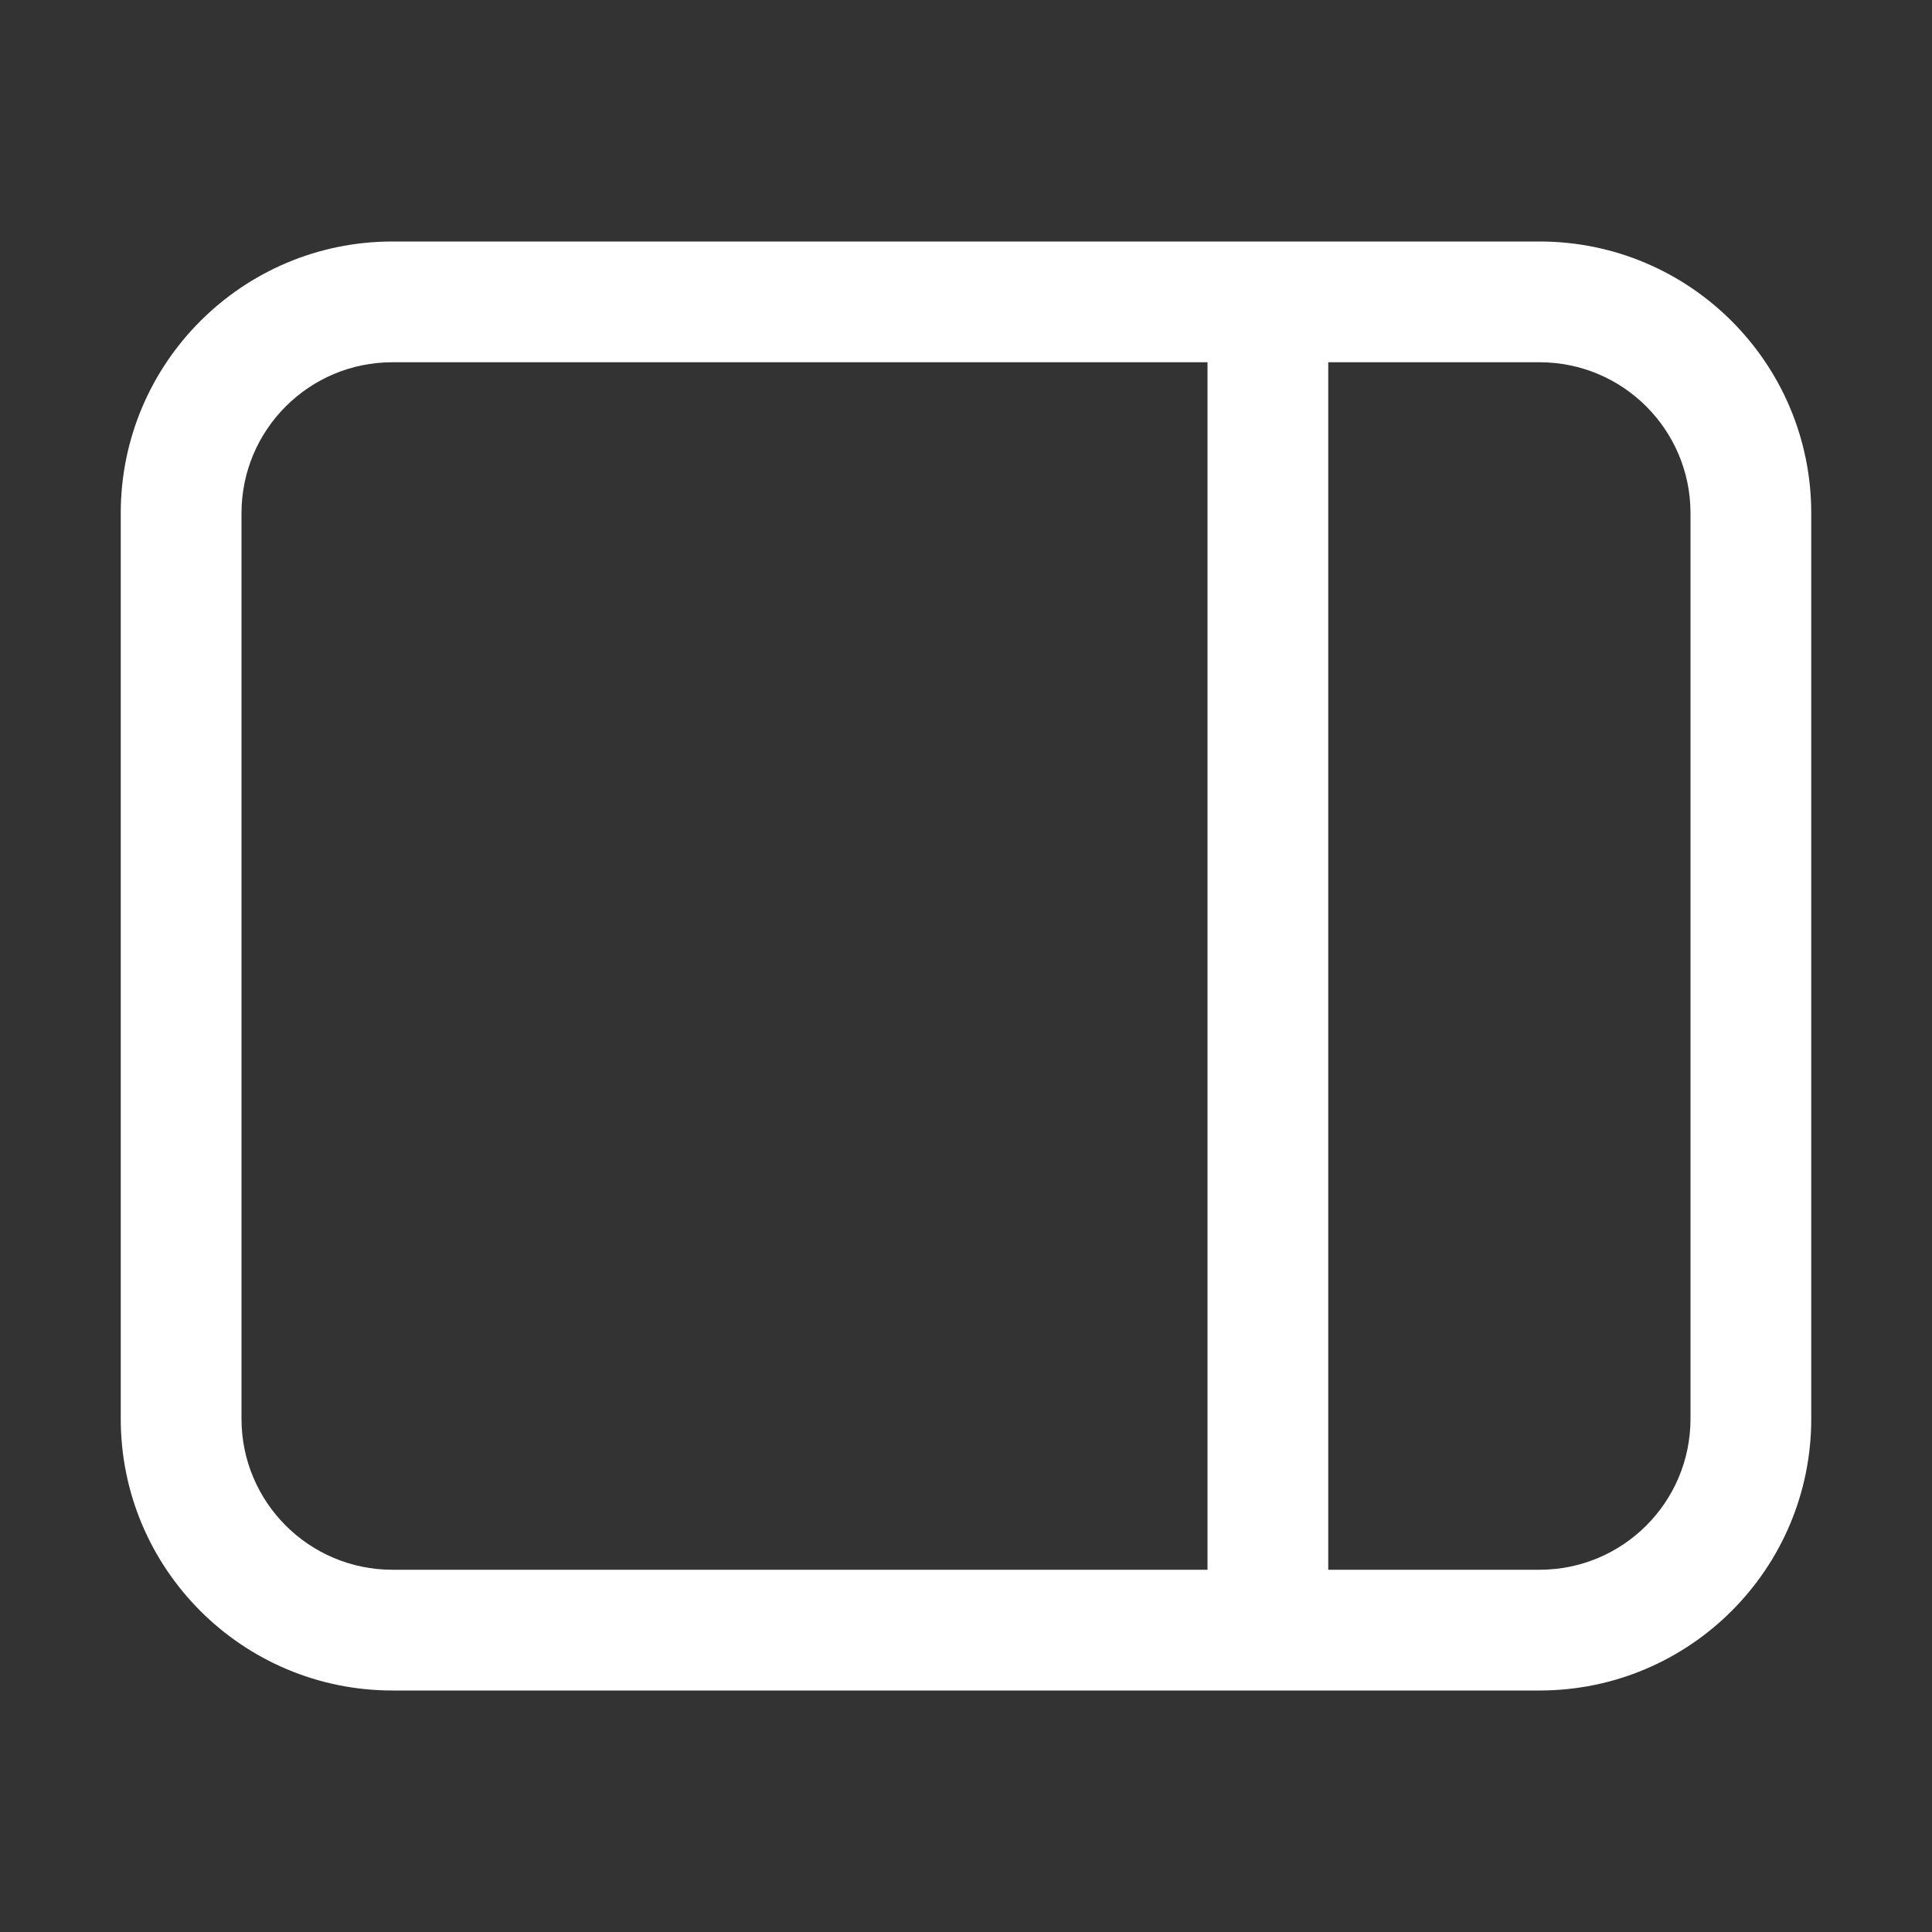 <svg width="32" height="32" viewBox="0 0 32 32" fill="none" xmlns="http://www.w3.org/2000/svg">
<rect x="0" y="0" width="32" height="32" fill="#333333" stroke="none"/>
<path d="M20 6V26H6.5C5.119 26 4 24.881 4 23.5V8.5C4 7.119 5.119 6 6.5 6L20 6ZM22 6H25.5C26.881 6 28 7.119 28 8.5V23.5C28 24.881 26.881 26 25.5 26H22V6ZM30 8.5C30 6.015 27.985 4 25.5 4H6.5C4.015 4 2 6.015 2 8.5V23.5C2 25.985 4.015 28 6.5 28H25.5C27.985 28 30 25.985 30 23.5V8.5Z" fill="#ffffff"/>
</svg>
